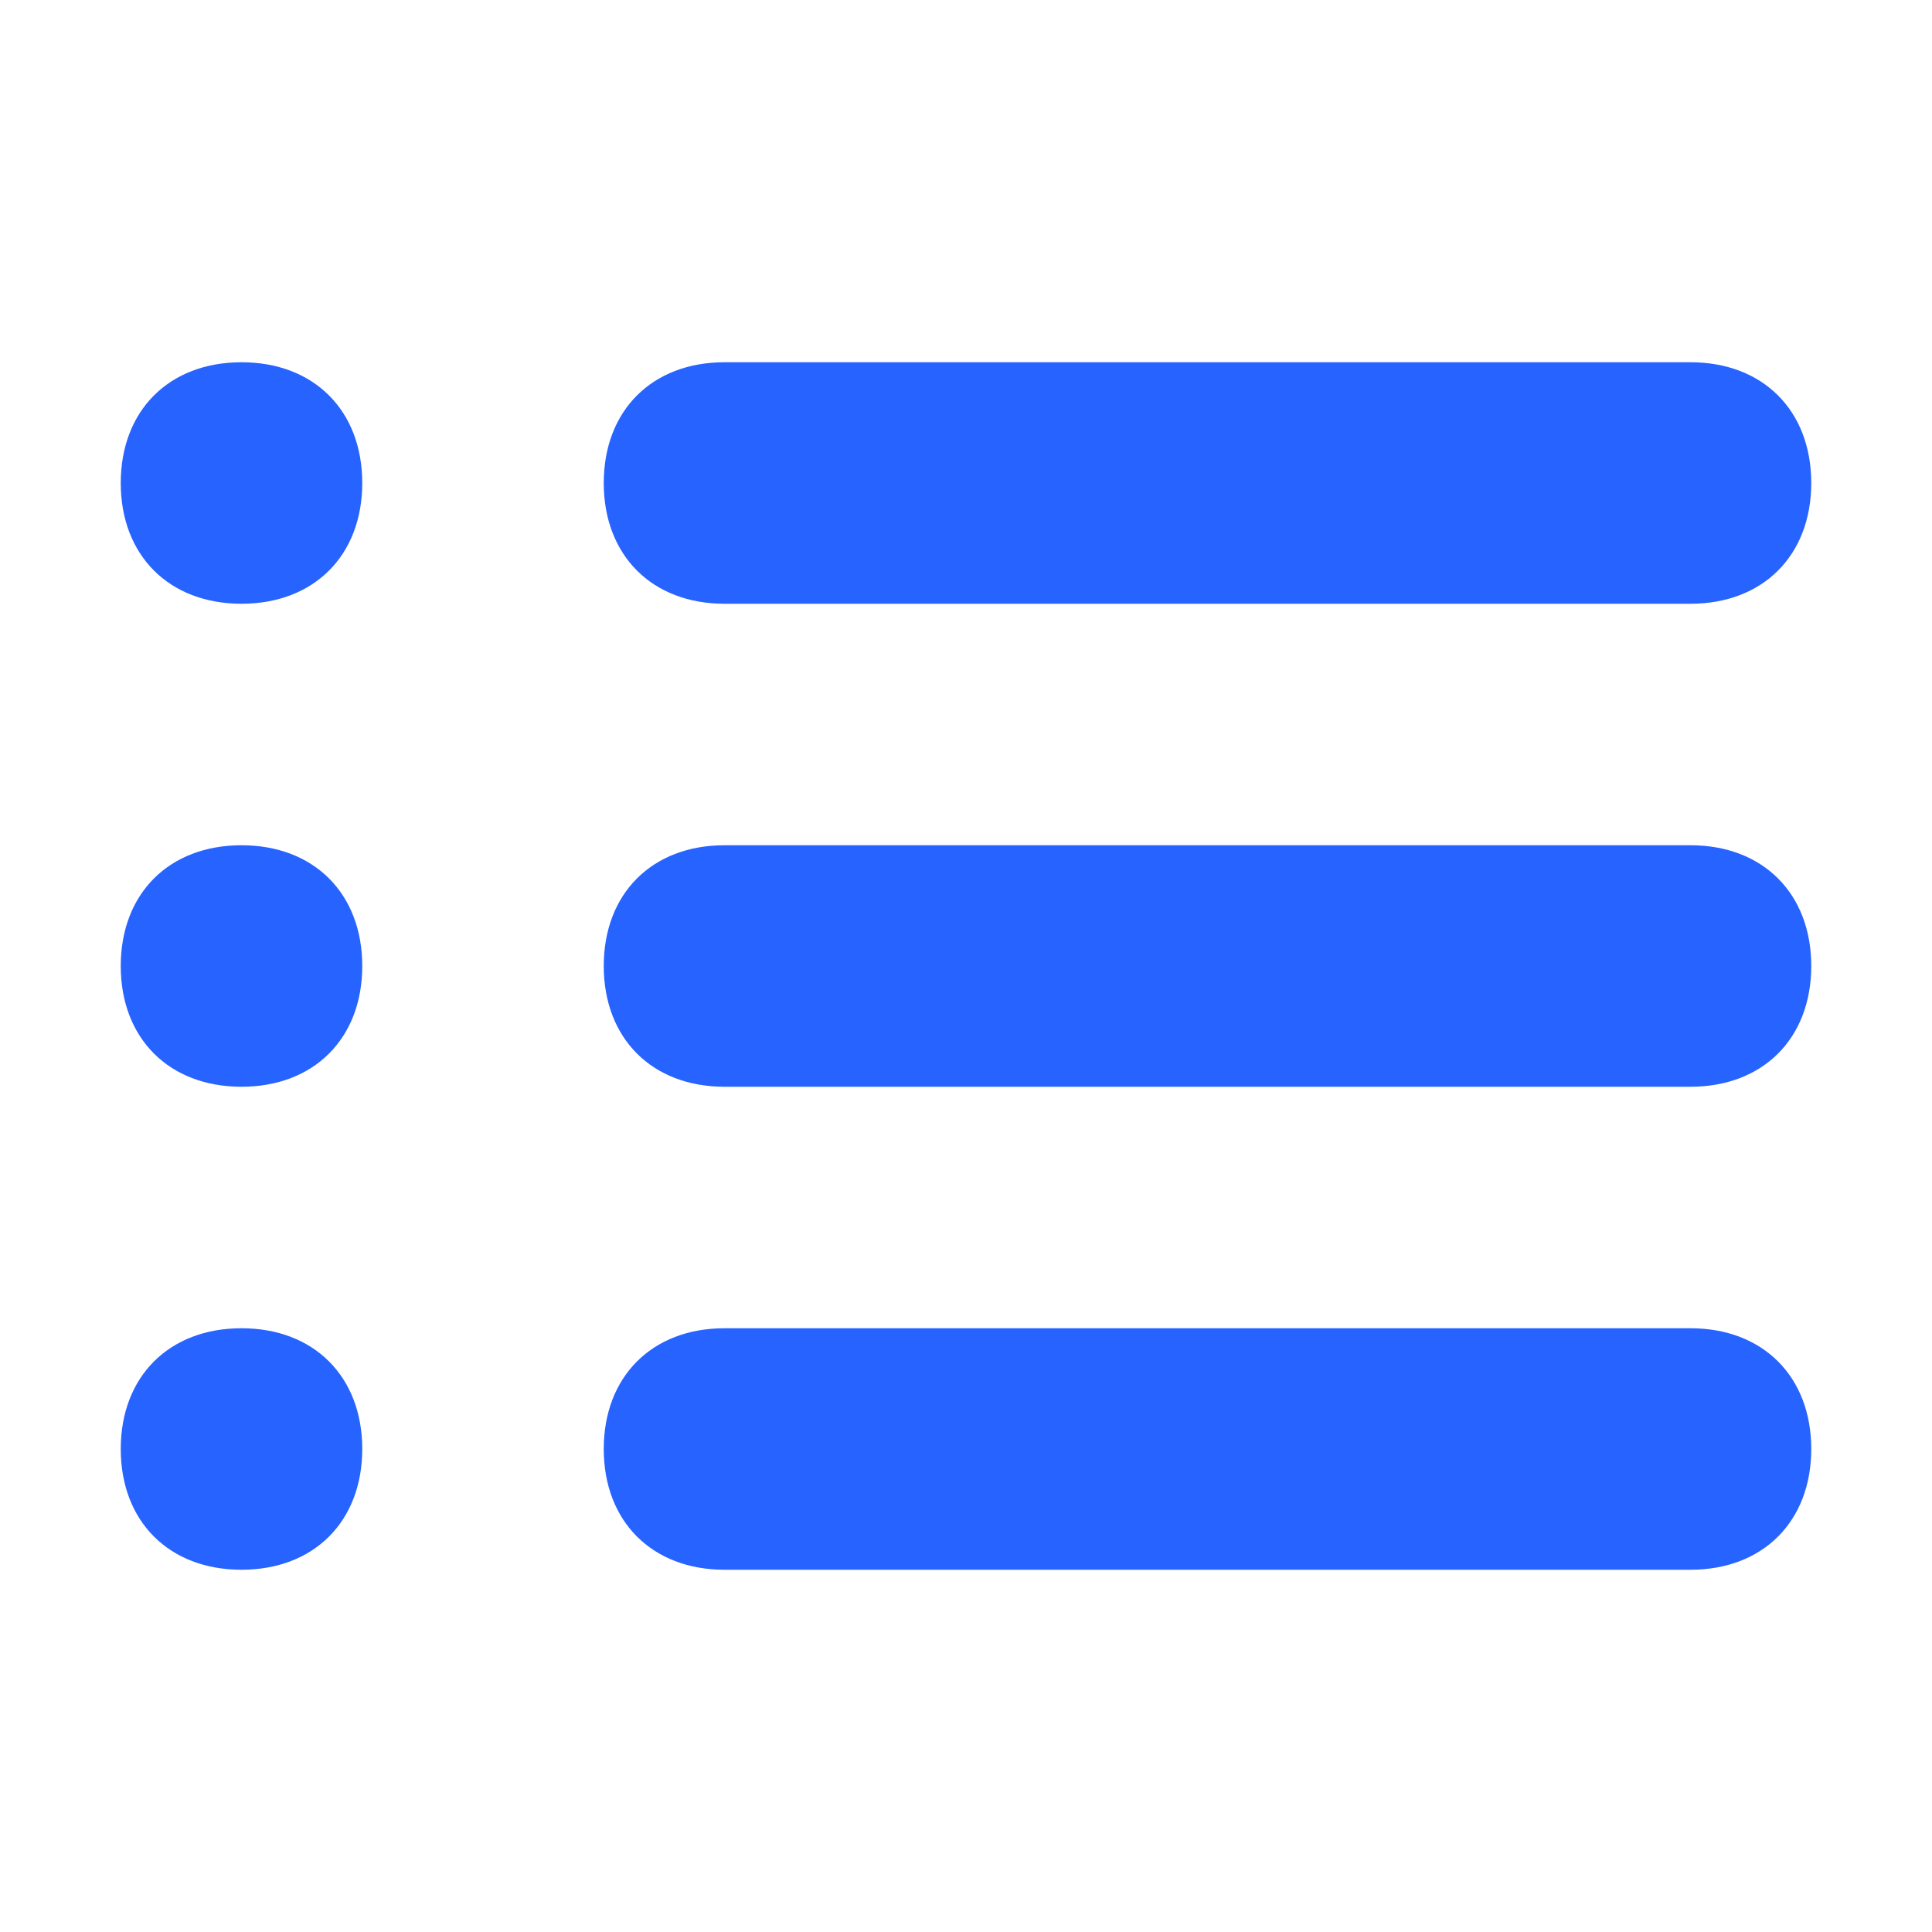 <svg width="36" height="36" viewBox="0 0 36 36" fill="none" xmlns="http://www.w3.org/2000/svg">
<path d="M13.5 11.25H31.5C32.85 11.25 33.75 10.35 33.75 9C33.75 7.65 32.85 6.75 31.5 6.75H13.5C12.15 6.75 11.25 7.65 11.25 9C11.25 10.35 12.15 11.25 13.5 11.25ZM31.5 15.75H13.5C12.15 15.75 11.25 16.65 11.25 18C11.25 19.35 12.15 20.25 13.5 20.25H31.5C32.85 20.25 33.75 19.35 33.75 18C33.75 16.65 32.85 15.75 31.5 15.75ZM31.5 24.75H13.5C12.15 24.75 11.25 25.65 11.25 27C11.25 28.35 12.15 29.25 13.5 29.25H31.5C32.85 29.25 33.75 28.35 33.75 27C33.75 25.65 32.85 24.75 31.5 24.75ZM4.5 6.75C3.15 6.75 2.25 7.65 2.25 9C2.25 10.35 3.15 11.25 4.5 11.25C5.85 11.25 6.75 10.35 6.75 9C6.75 7.65 5.85 6.75 4.5 6.75ZM4.5 15.75C3.15 15.75 2.25 16.65 2.25 18C2.25 19.35 3.15 20.25 4.5 20.25C5.85 20.25 6.75 19.35 6.75 18C6.75 16.65 5.85 15.75 4.5 15.75ZM4.5 24.75C3.15 24.75 2.25 25.65 2.25 27C2.25 28.35 3.15 29.25 4.5 29.25C5.85 29.25 6.75 28.35 6.75 27C6.75 25.65 5.85 24.75 4.5 24.75Z" fill="#2663FF"/>
</svg>
